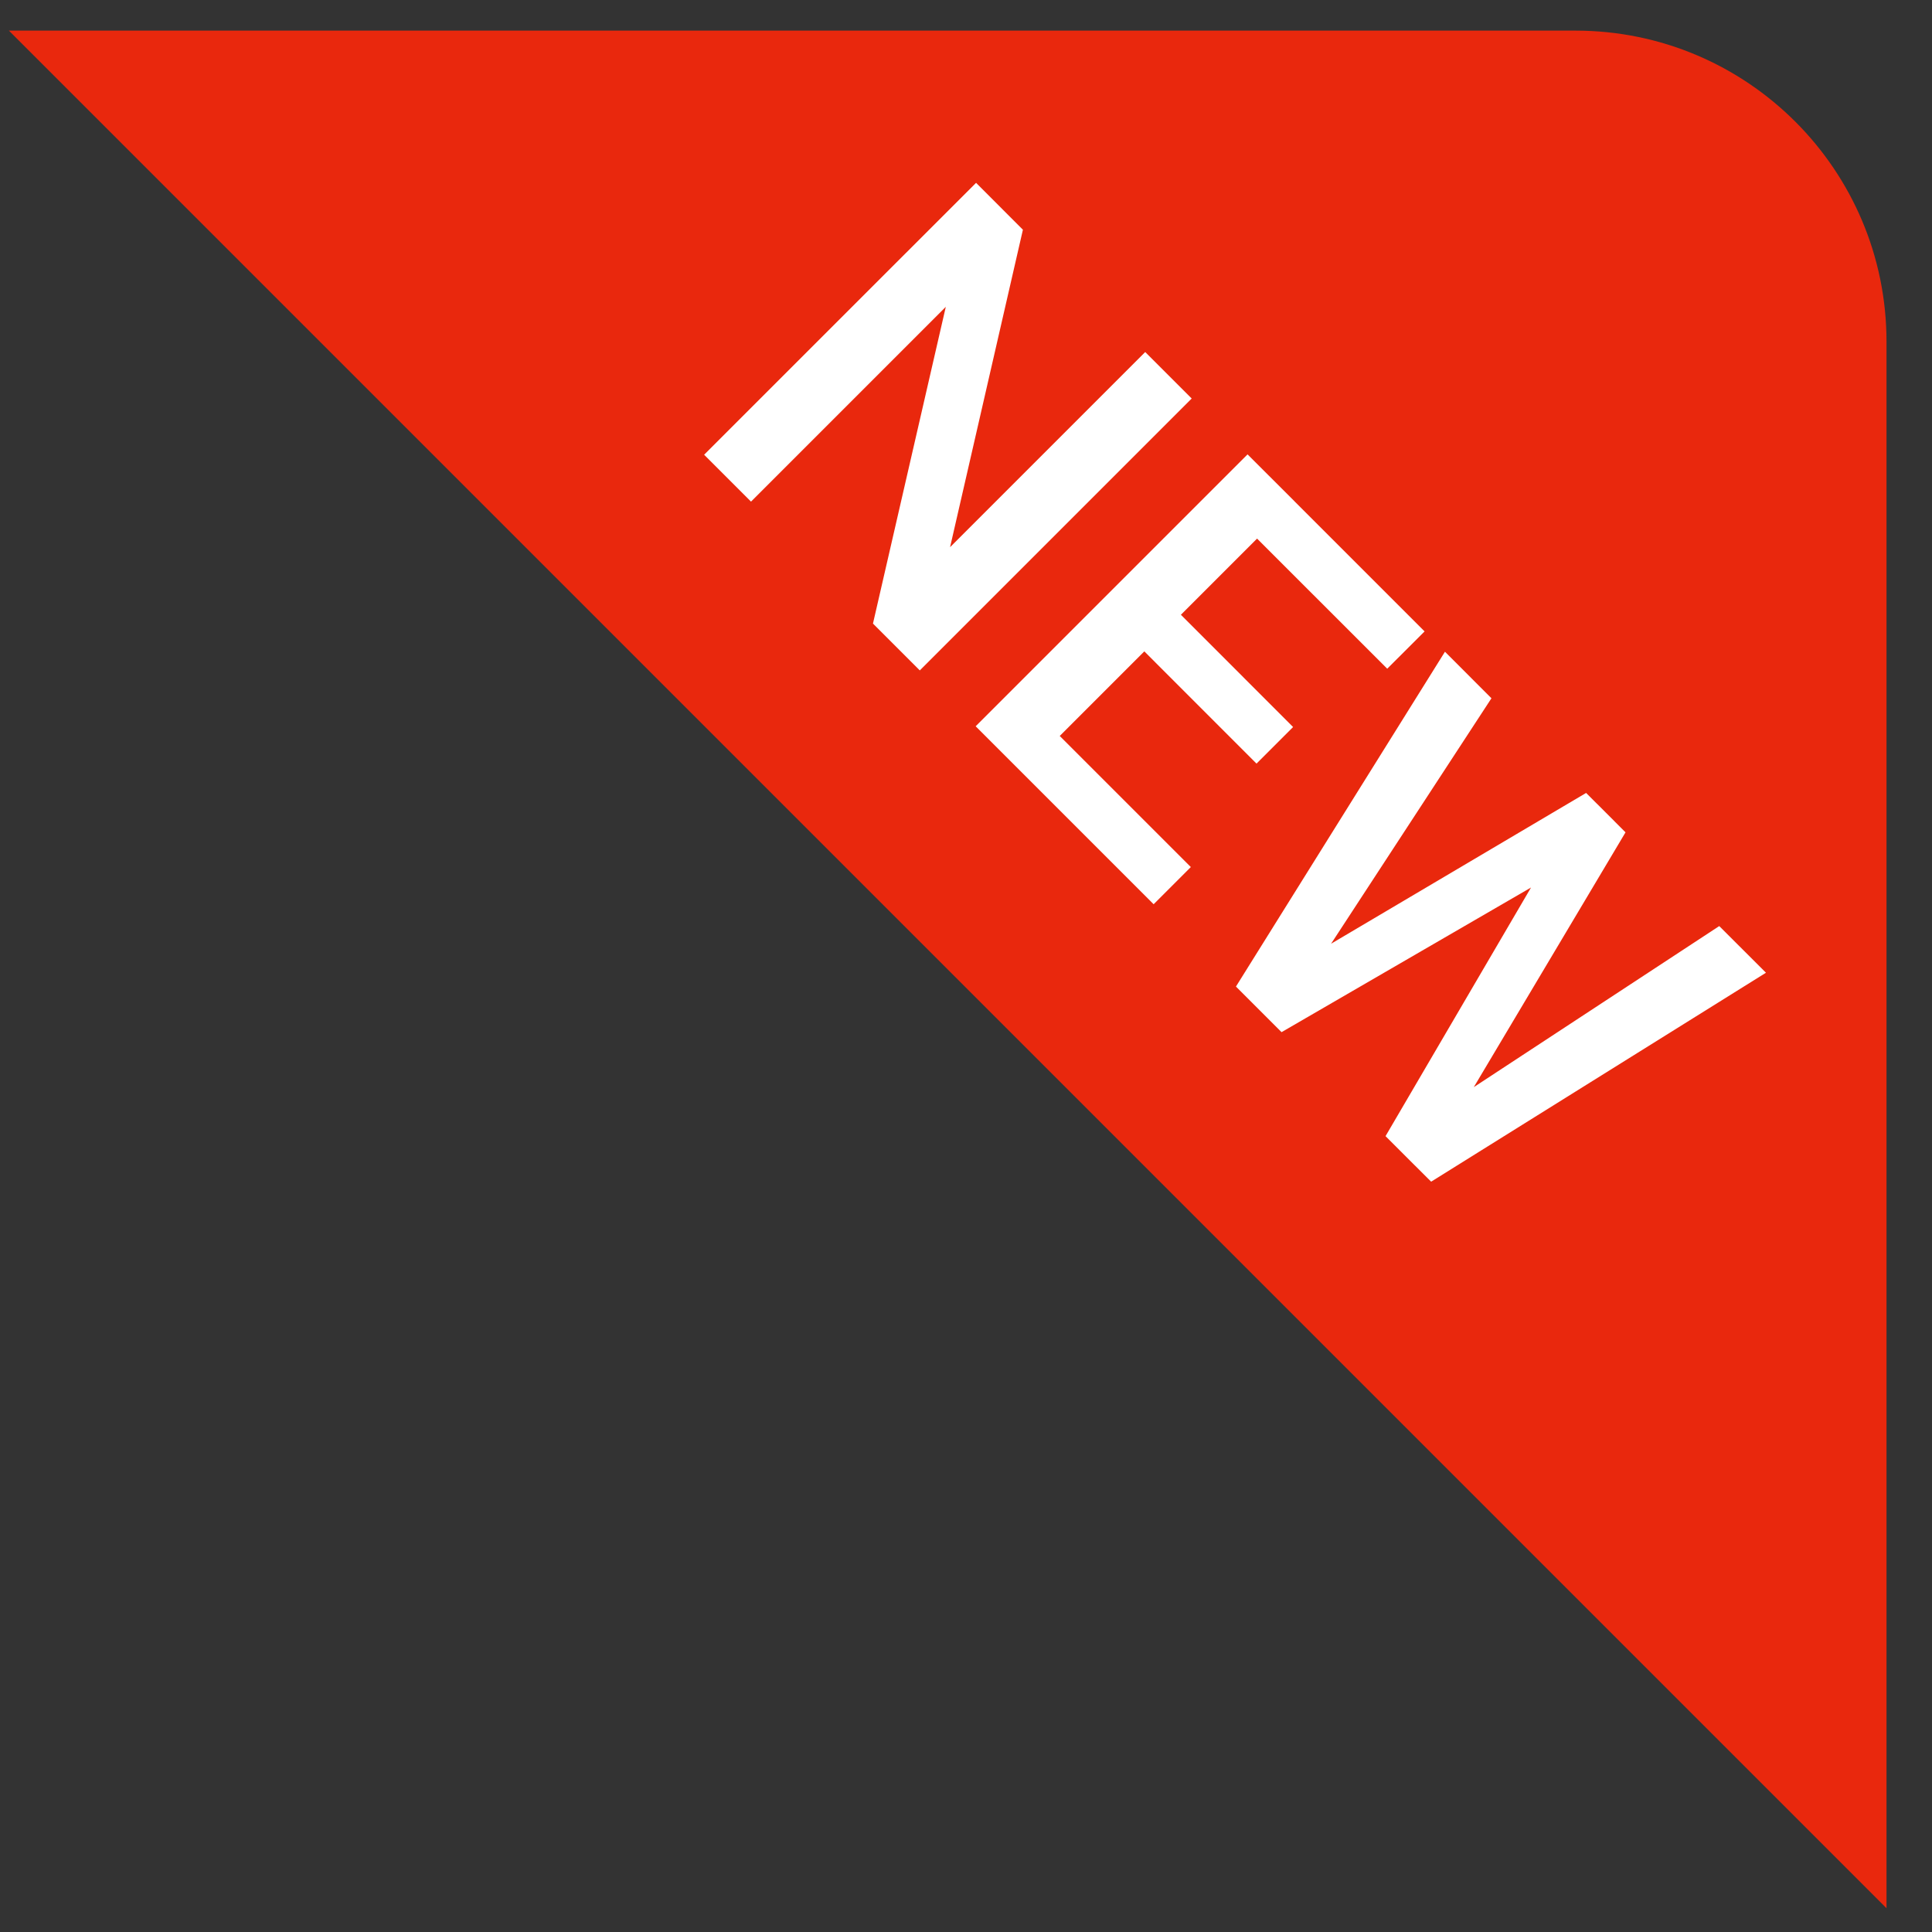 <svg width="33" height="33" viewBox="0 0 33 33" fill="none" xmlns="http://www.w3.org/2000/svg">
<rect x="0" y="0" width="33" height="33" fill="#333333" stroke="none"/>
<path d="M0.152 0.523H26.909C29.844 0.523 32.223 2.903 32.223 5.837V32.594L0.152 0.523Z" fill="#E9280D"/>
<path d="M20.355 6.807L15.711 11.451L14.911 10.651L16.155 5.241L12.828 8.568L12.027 7.767L16.672 3.123L17.472 3.924L16.228 9.346L19.561 6.013L20.355 6.807Z" fill="white"/>
<path d="M20.34 14.81L19.705 15.445L17.239 12.979L17.874 12.344L20.34 14.81ZM22.11 8.561L17.466 13.206L16.665 12.405L21.309 7.761L22.11 8.561ZM22.087 12.418L21.462 13.043L19.319 10.899L19.944 10.274L22.087 12.418ZM24.333 10.785L23.695 11.422L21.245 8.973L21.883 8.335L24.333 10.785Z" fill="white"/>
<path d="M22.566 16.22L27.092 13.544L27.577 14.028L26.595 14.902L21.89 17.63L21.386 17.126L22.566 16.22ZM25.475 11.927L22.652 16.248L21.647 17.387L21.111 16.851L24.681 11.132L25.475 11.927ZM25.064 18.641L29.366 15.818L30.164 16.615L24.445 20.184L23.909 19.649L25.064 18.641ZM27.765 14.217L25.07 18.743L24.17 19.91L23.666 19.406L26.41 14.717L27.287 13.738L27.765 14.217Z" fill="white"/>
</svg>
